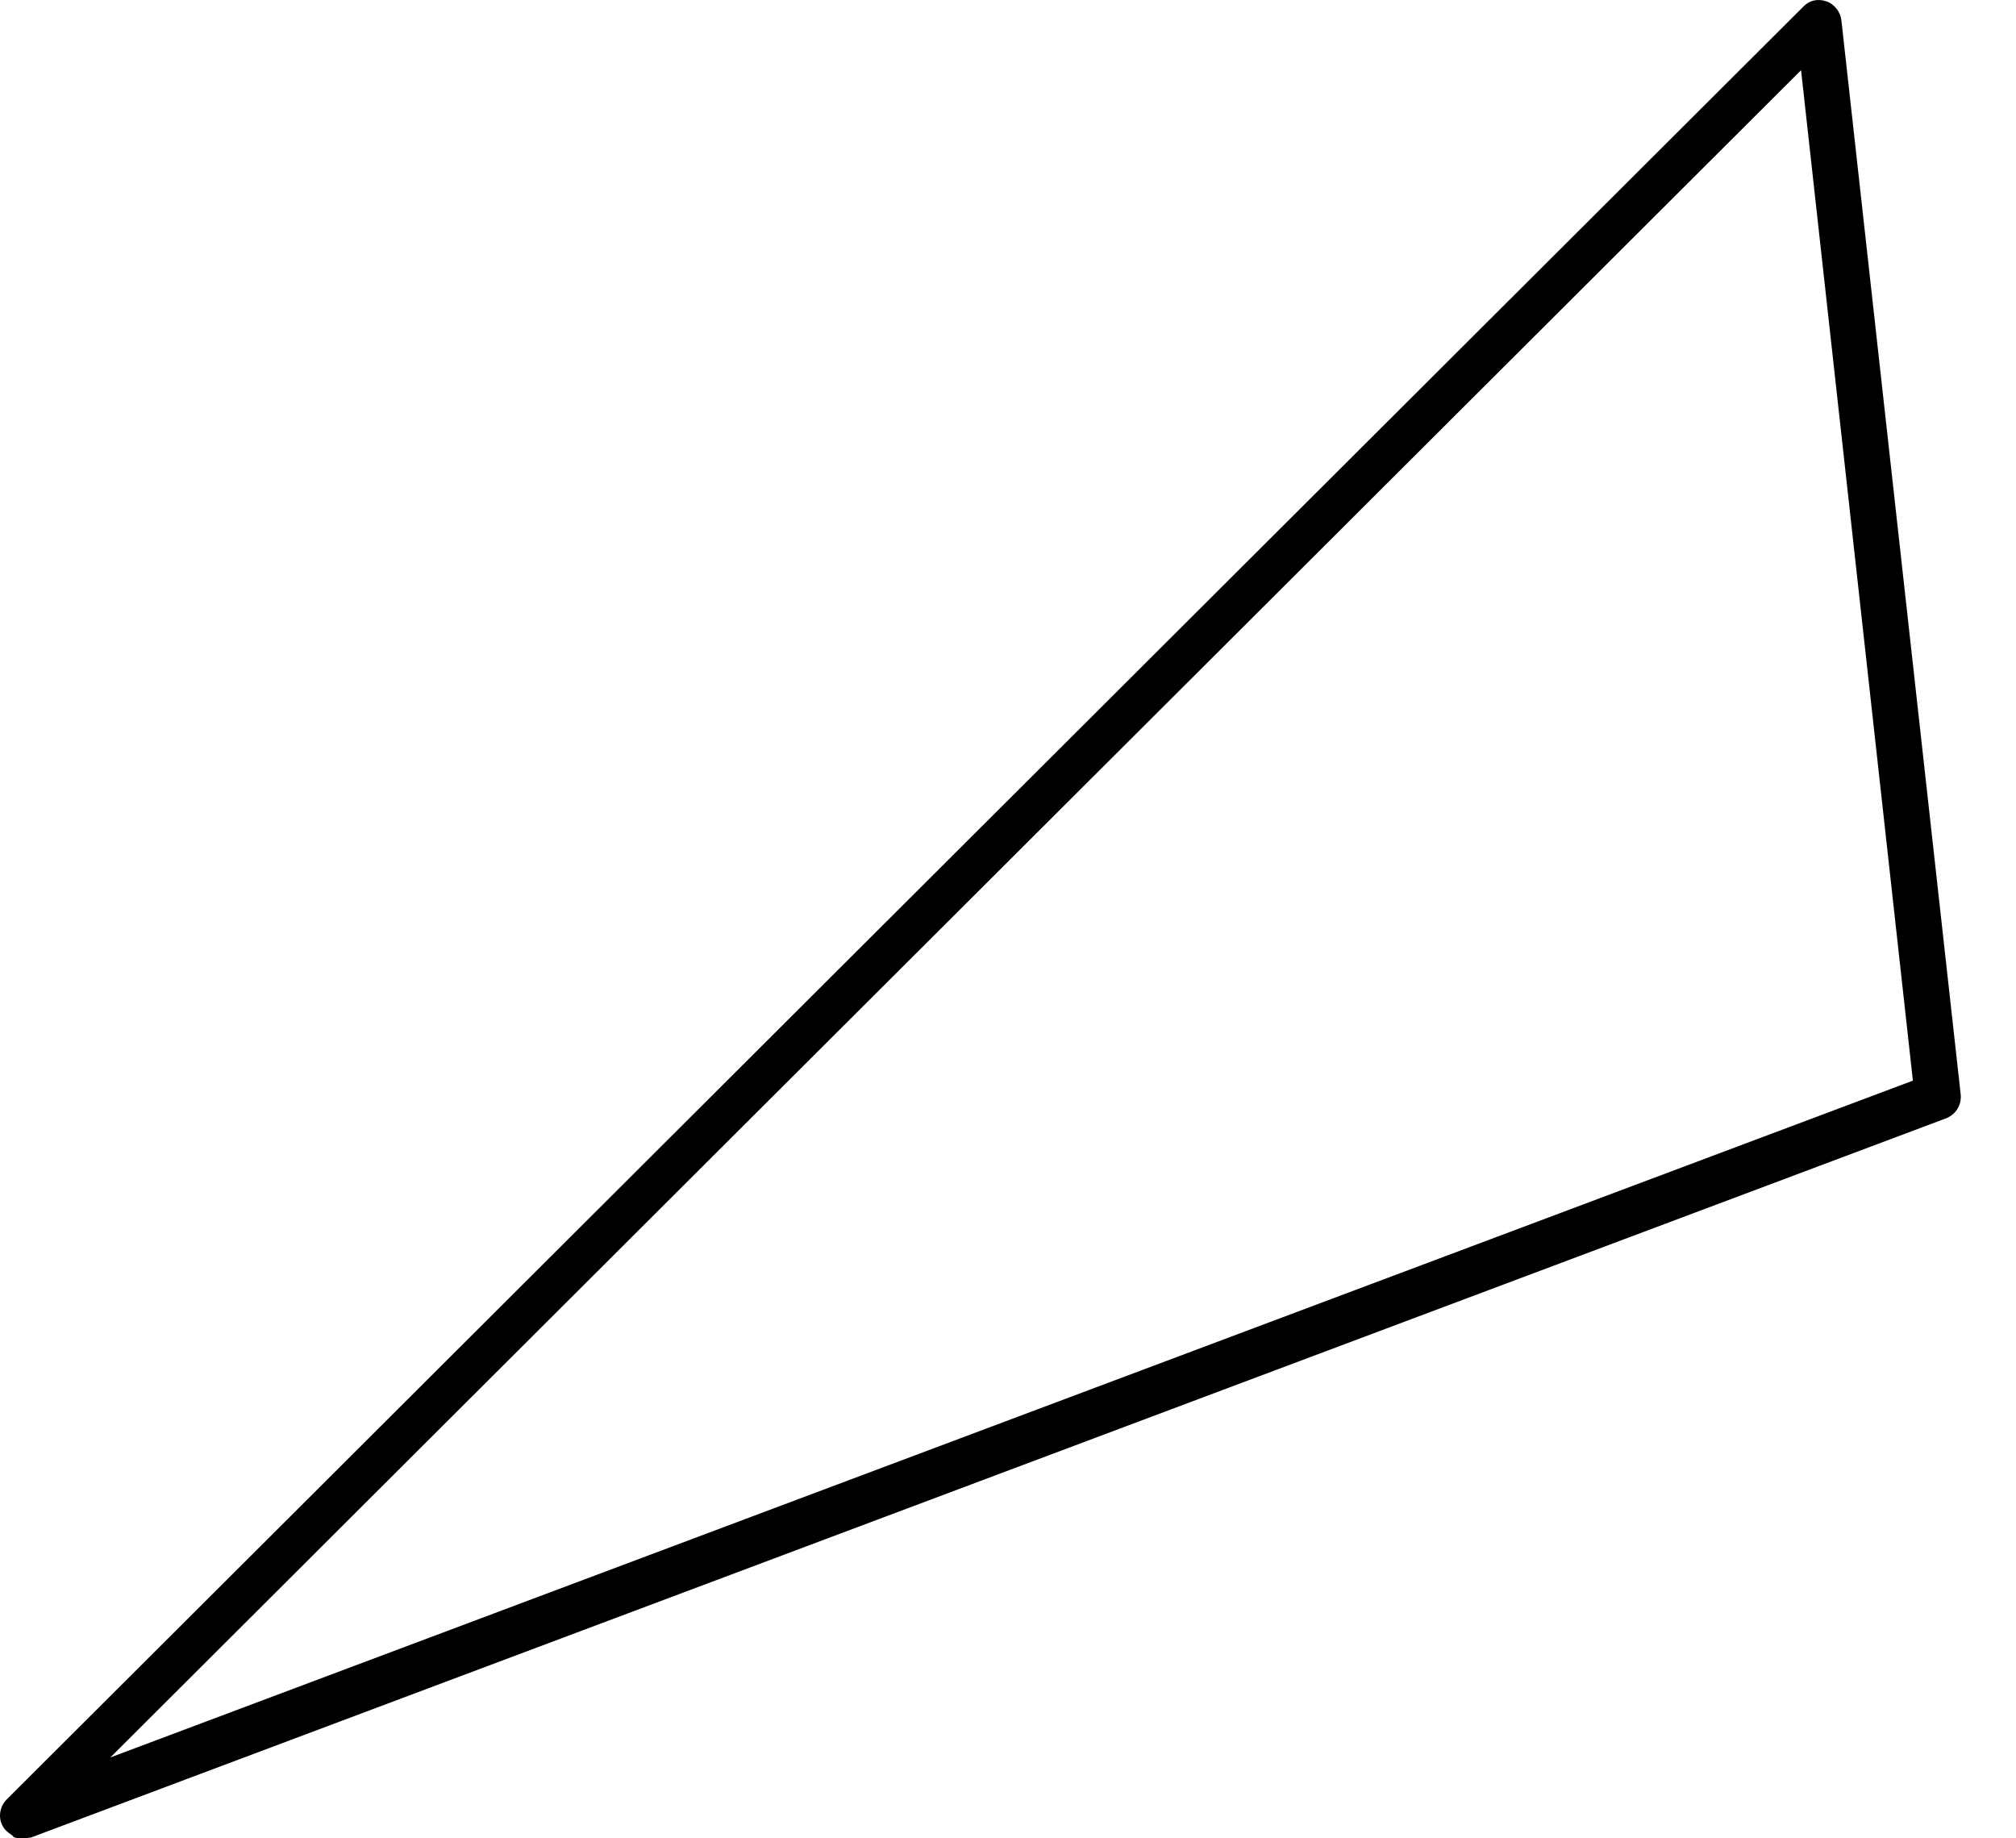 <svg width="34" height="31" viewBox="0 0 34 31" fill="none" xmlns="http://www.w3.org/2000/svg">
<path d="M0.209 30.952C0.209 30.952 0.093 30.88 0.058 30.814C-0.039 30.668 -0.01 30.465 0.115 30.342L30.418 0.107C30.516 0.004 30.664 -0.027 30.806 0.024C30.935 0.068 31.039 0.2 31.055 0.341L33.067 18.454C33.084 18.628 32.994 18.785 32.827 18.856L0.526 30.985C0.526 30.985 0.325 31.023 0.23 30.978L0.209 30.952ZM30.375 1.184L1.861 29.636L32.261 18.223L30.375 1.184Z" fill="#6495FF" style="fill:#6495FF;fill:color(display-p3 0.394 0.586 1);fill-opacity:1;"/>
</svg>
